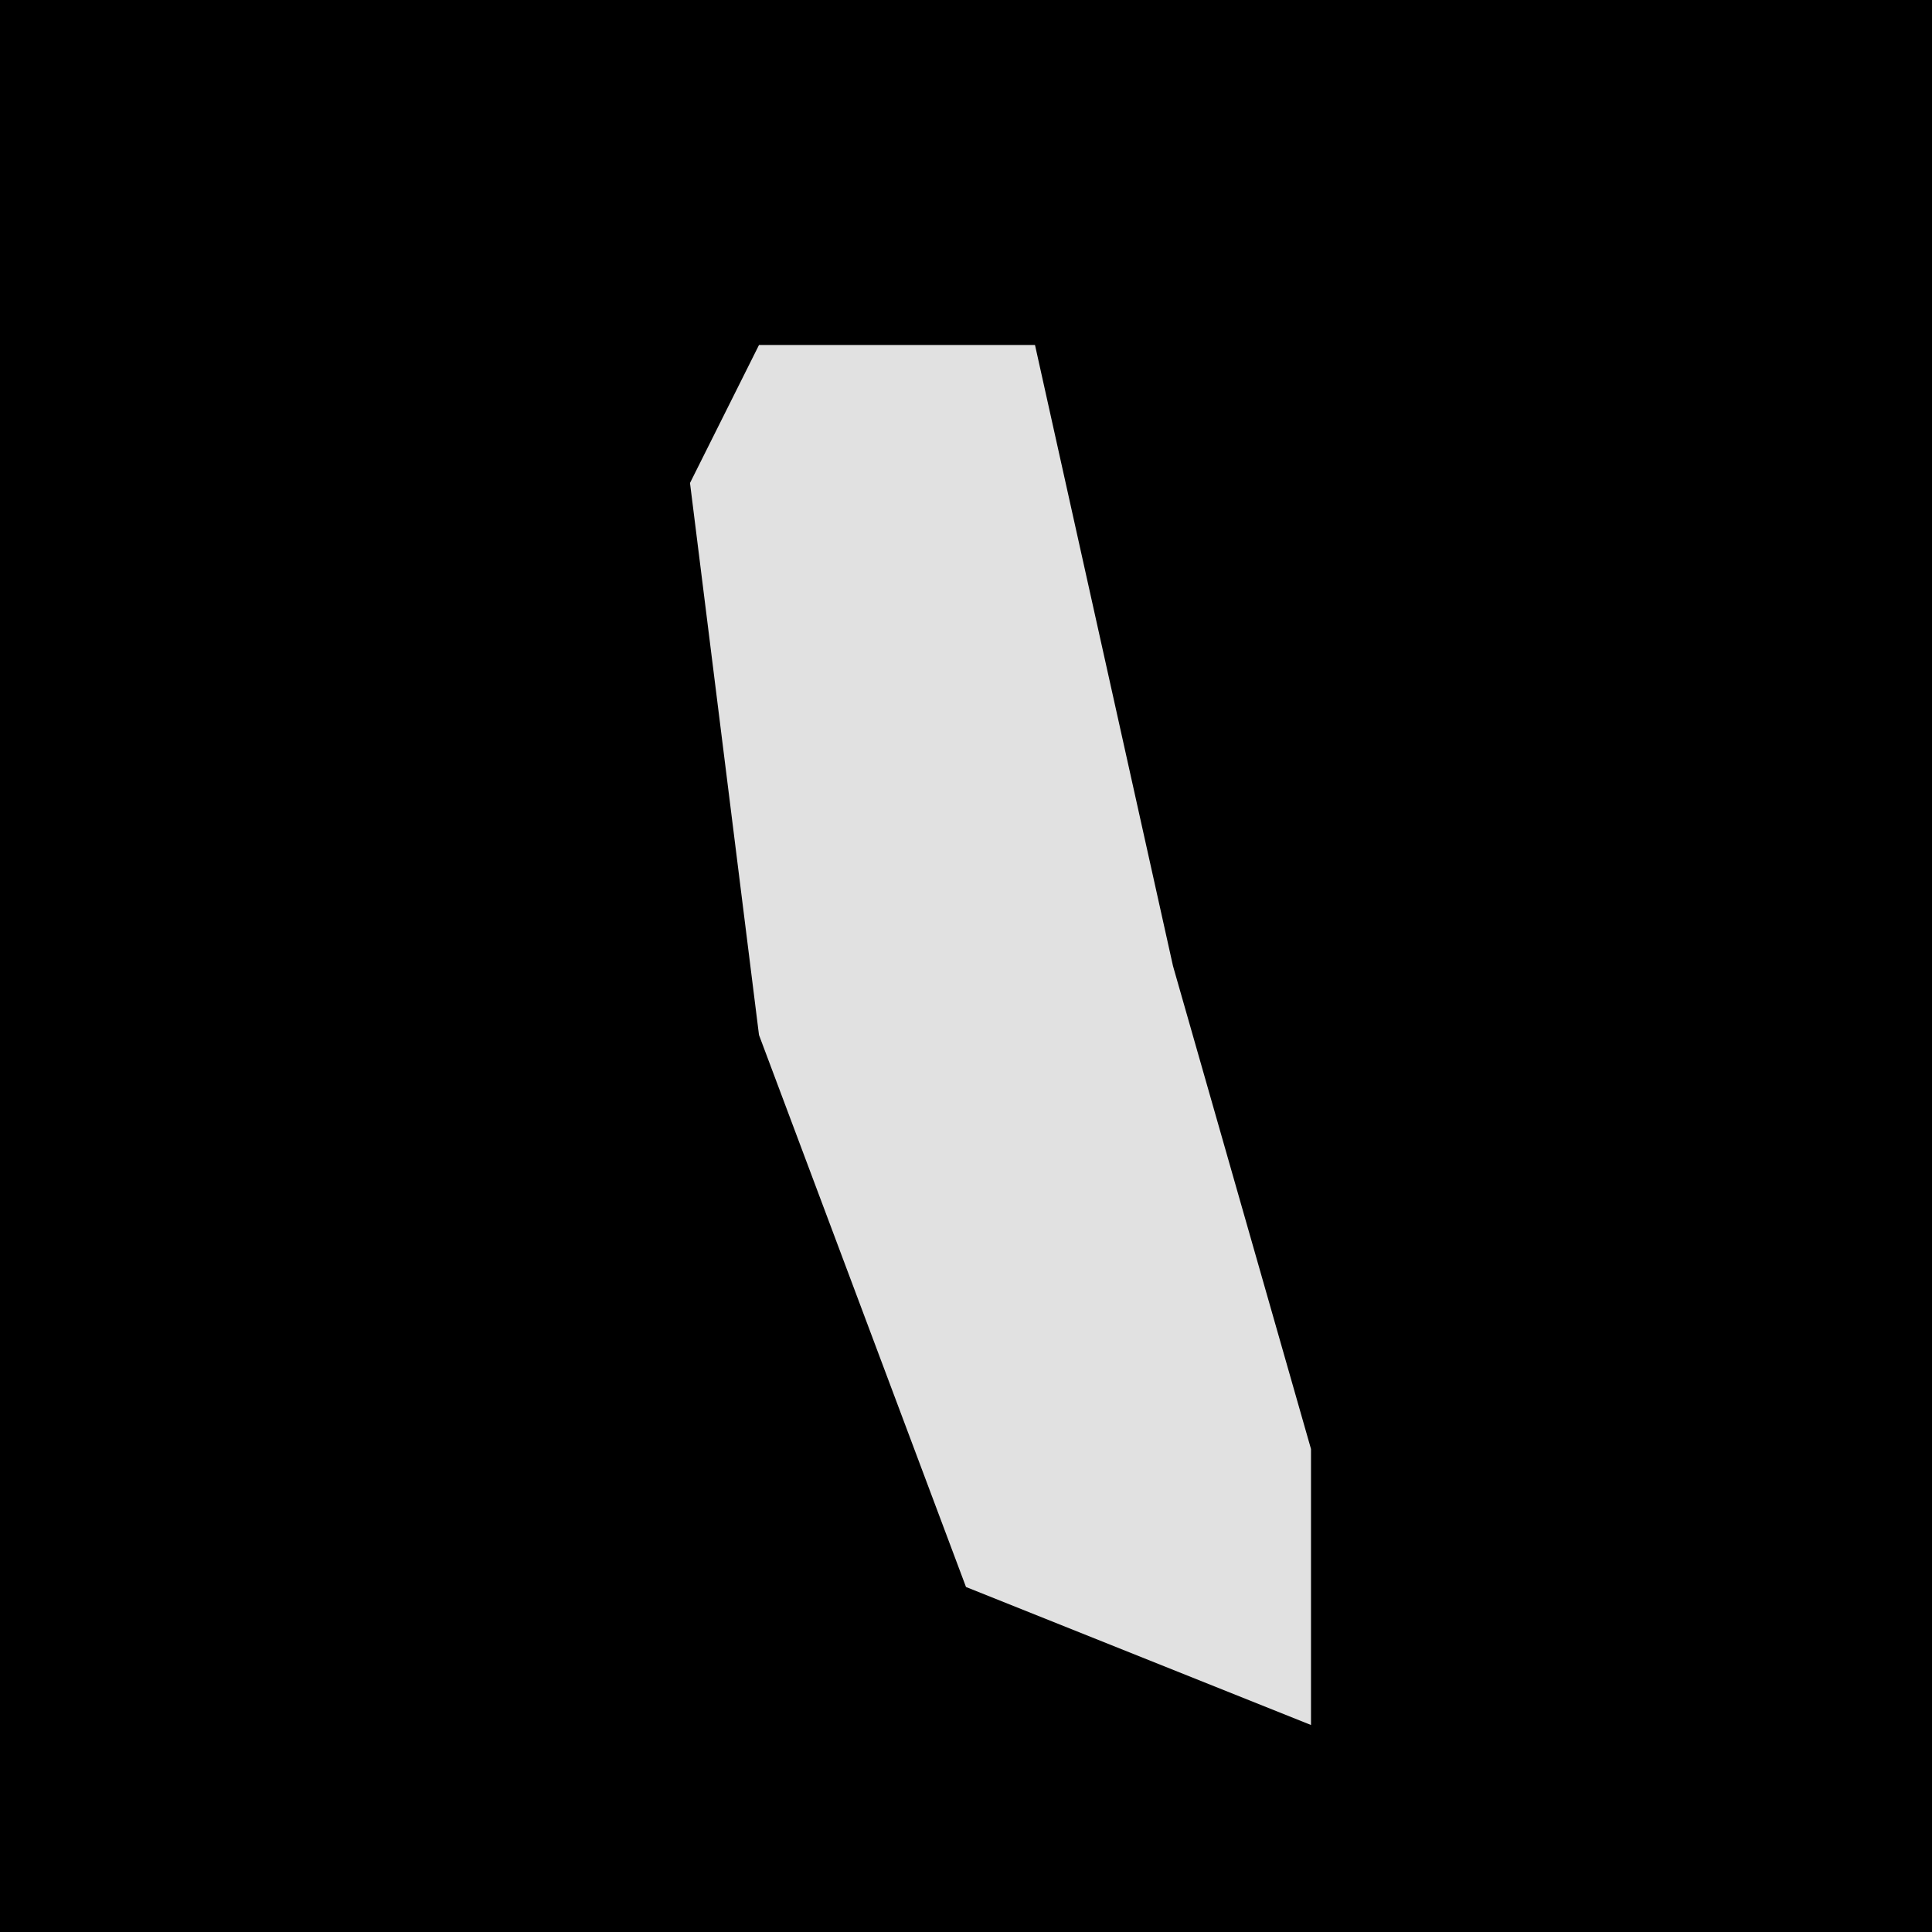 <?xml version="1.0" encoding="UTF-8"?>
<svg version="1.1" xmlns="http://www.w3.org/2000/svg" width="28" height="28">
<path d="M0,0 L28,0 L28,28 L0,28 Z " fill="#000000" transform="translate(0,0)"/>
<path d="M0,0 L4,0 L6,9 L8,16 L8,20 L3,18 L0,10 L-1,2 Z " fill="#E1E1E1" transform="translate(11,5)"/>
</svg>
